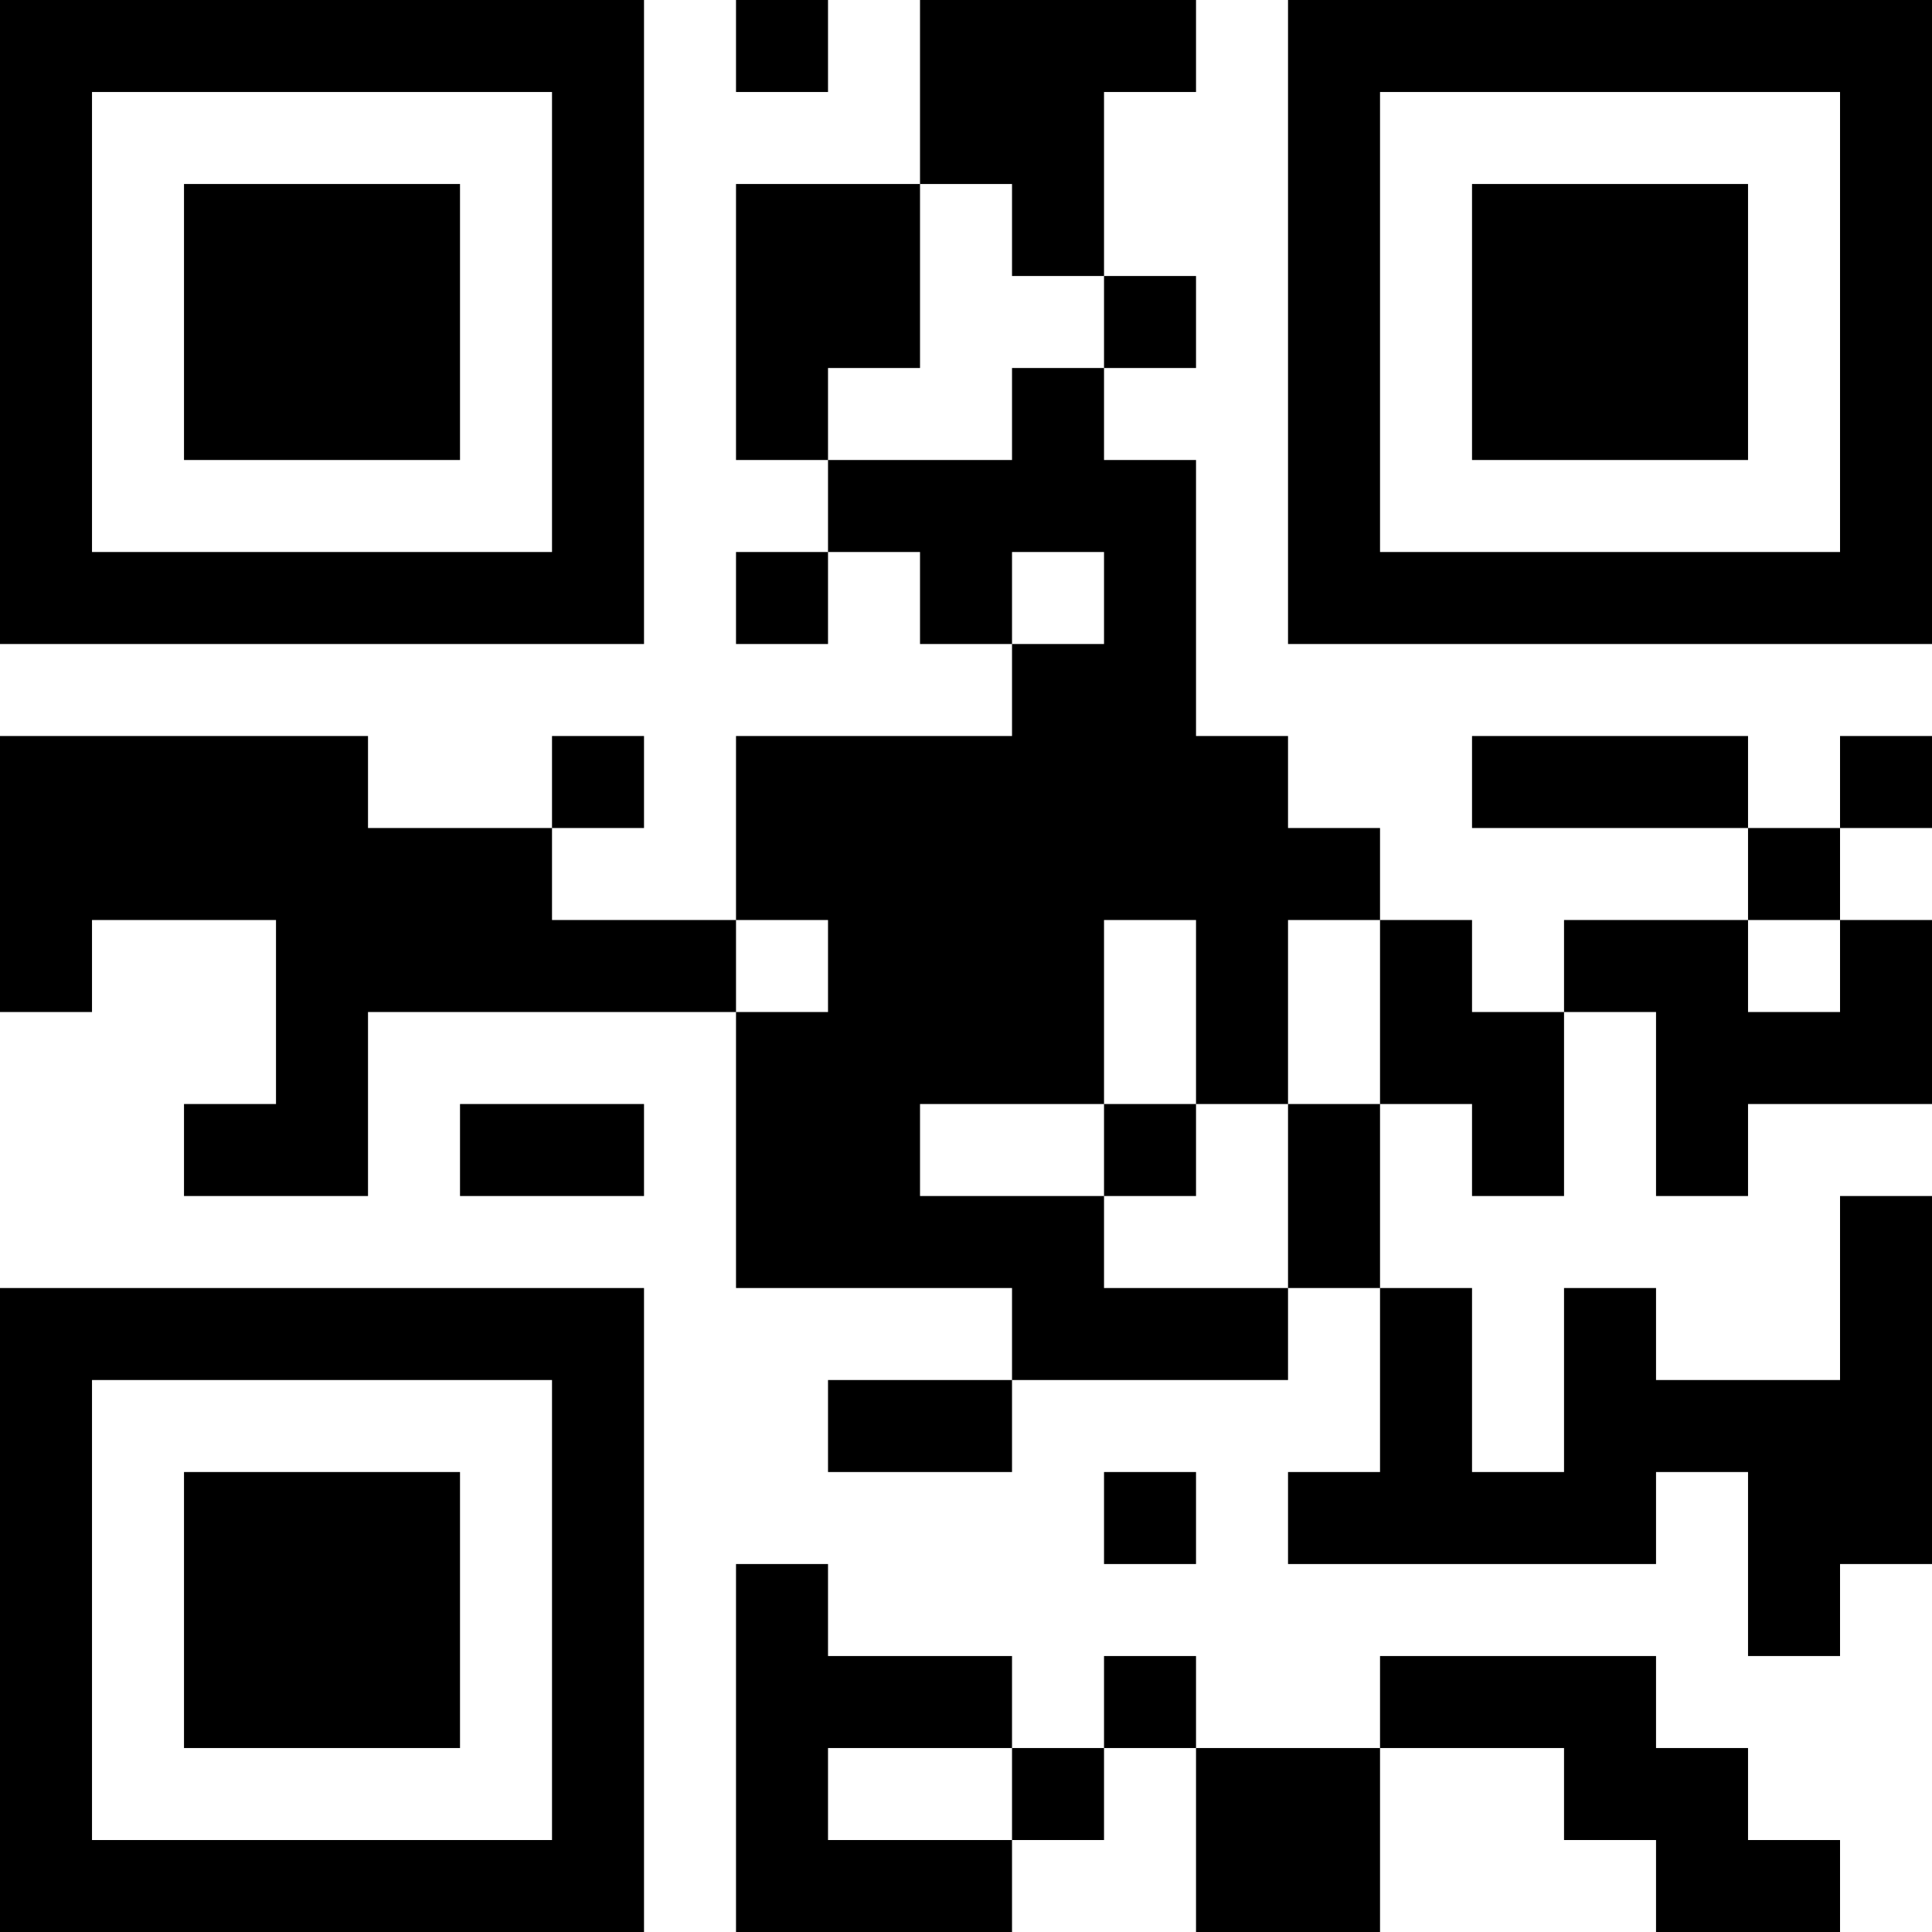 <?xml version="1.0" encoding="UTF-8"?>
<svg xmlns="http://www.w3.org/2000/svg" version="1.1" width="300" height="300" viewBox="0 0 300 300"><rect x="0" y="0" width="300" height="300" fill="#ffffff"/><g transform="scale(14.286)"><g transform="translate(0,0)"><path fill-rule="evenodd" d="M8 0L8 1L9 1L9 0ZM10 0L10 2L8 2L8 5L9 5L9 6L8 6L8 7L9 7L9 6L10 6L10 7L11 7L11 8L8 8L8 10L6 10L6 9L7 9L7 8L6 8L6 9L4 9L4 8L0 8L0 11L1 11L1 10L3 10L3 12L2 12L2 13L4 13L4 11L8 11L8 14L11 14L11 15L9 15L9 16L11 16L11 15L14 15L14 14L15 14L15 16L14 16L14 17L18 17L18 16L19 16L19 18L20 18L20 17L21 17L21 13L20 13L20 15L18 15L18 14L17 14L17 16L16 16L16 14L15 14L15 12L16 12L16 13L17 13L17 11L18 11L18 13L19 13L19 12L21 12L21 10L20 10L20 9L21 9L21 8L20 8L20 9L19 9L19 8L16 8L16 9L19 9L19 10L17 10L17 11L16 11L16 10L15 10L15 9L14 9L14 8L13 8L13 5L12 5L12 4L13 4L13 3L12 3L12 1L13 1L13 0ZM10 2L10 4L9 4L9 5L11 5L11 4L12 4L12 3L11 3L11 2ZM11 6L11 7L12 7L12 6ZM8 10L8 11L9 11L9 10ZM12 10L12 12L10 12L10 13L12 13L12 14L14 14L14 12L15 12L15 10L14 10L14 12L13 12L13 10ZM19 10L19 11L20 11L20 10ZM5 12L5 13L7 13L7 12ZM12 12L12 13L13 13L13 12ZM12 16L12 17L13 17L13 16ZM8 17L8 21L11 21L11 20L12 20L12 19L13 19L13 21L15 21L15 19L17 19L17 20L18 20L18 21L20 21L20 20L19 20L19 19L18 19L18 18L15 18L15 19L13 19L13 18L12 18L12 19L11 19L11 18L9 18L9 17ZM9 19L9 20L11 20L11 19ZM0 0L0 7L7 7L7 0ZM1 1L1 6L6 6L6 1ZM2 2L2 5L5 5L5 2ZM14 0L14 7L21 7L21 0ZM15 1L15 6L20 6L20 1ZM16 2L16 5L19 5L19 2ZM0 14L0 21L7 21L7 14ZM1 15L1 20L6 20L6 15ZM2 16L2 19L5 19L5 16Z" fill="#000000"/></g></g></svg>
